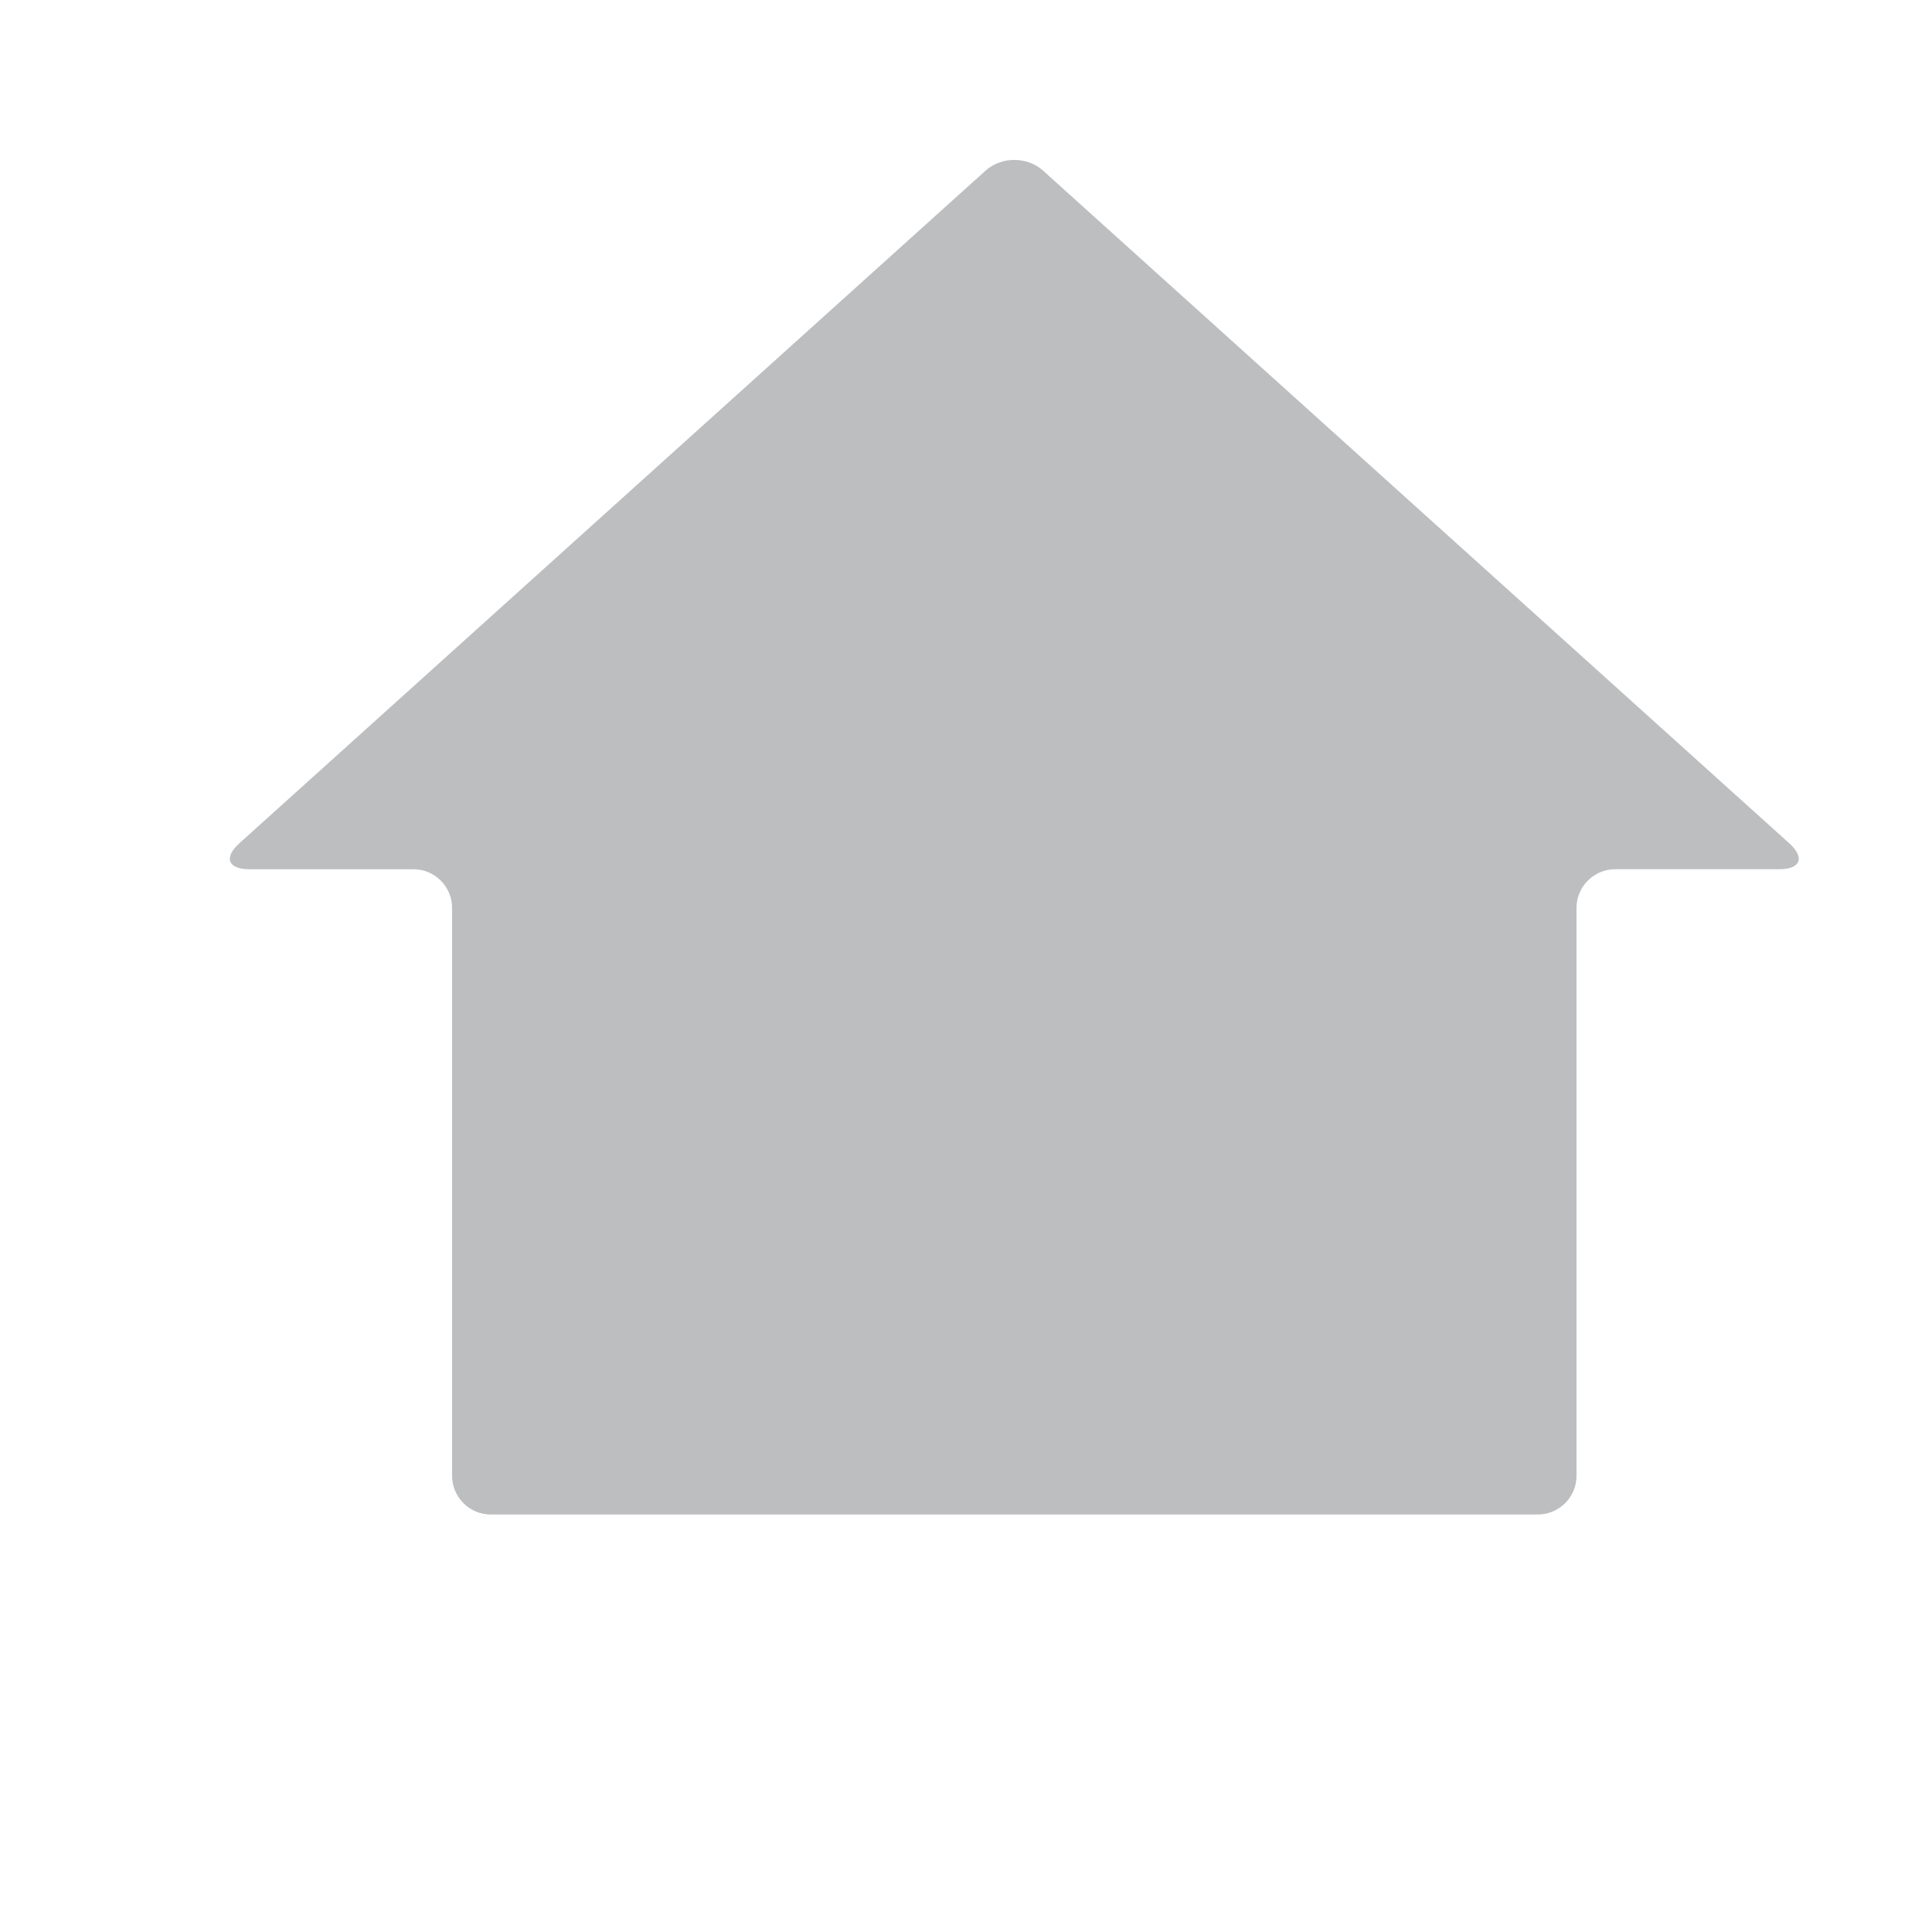 <?xml version="1.0" encoding="utf-8"?>
<!-- Generator: Adobe Illustrator 16.0.0, SVG Export Plug-In . SVG Version: 6.00 Build 0)  -->
<!DOCTYPE svg PUBLIC "-//W3C//DTD SVG 1.1//EN" "http://www.w3.org/Graphics/SVG/1.1/DTD/svg11.dtd">
<svg xmlns="http://www.w3.org/2000/svg" xmlns:xlink="http://www.w3.org/1999/xlink" version="1.1" id="Layer_1" x="0px" y="0px" width="100px" height="100px" viewBox="0 0 100 100" enable-background="new 0 0 100 100" xml:space="preserve">
	<g>
			<path fill="#BCBEC0" d="M25.4,78.391c-1.1,0-2-0.9-2-2v-29.4c0-1.1-0.9-2-2-2h-8.5c-1.1,0-1.332-0.603-0.515-1.339L51.015,8.829
				c0.817-0.736,2.154-0.736,2.971,0l38.629,34.822c0.817,0.736,0.585,1.339-0.515,1.339h-8.5c-1.1,0-2,0.9-2,2v29.4
				c0,1.1-0.9,2-2,2H25.4z"/>

	</g>
</svg>
